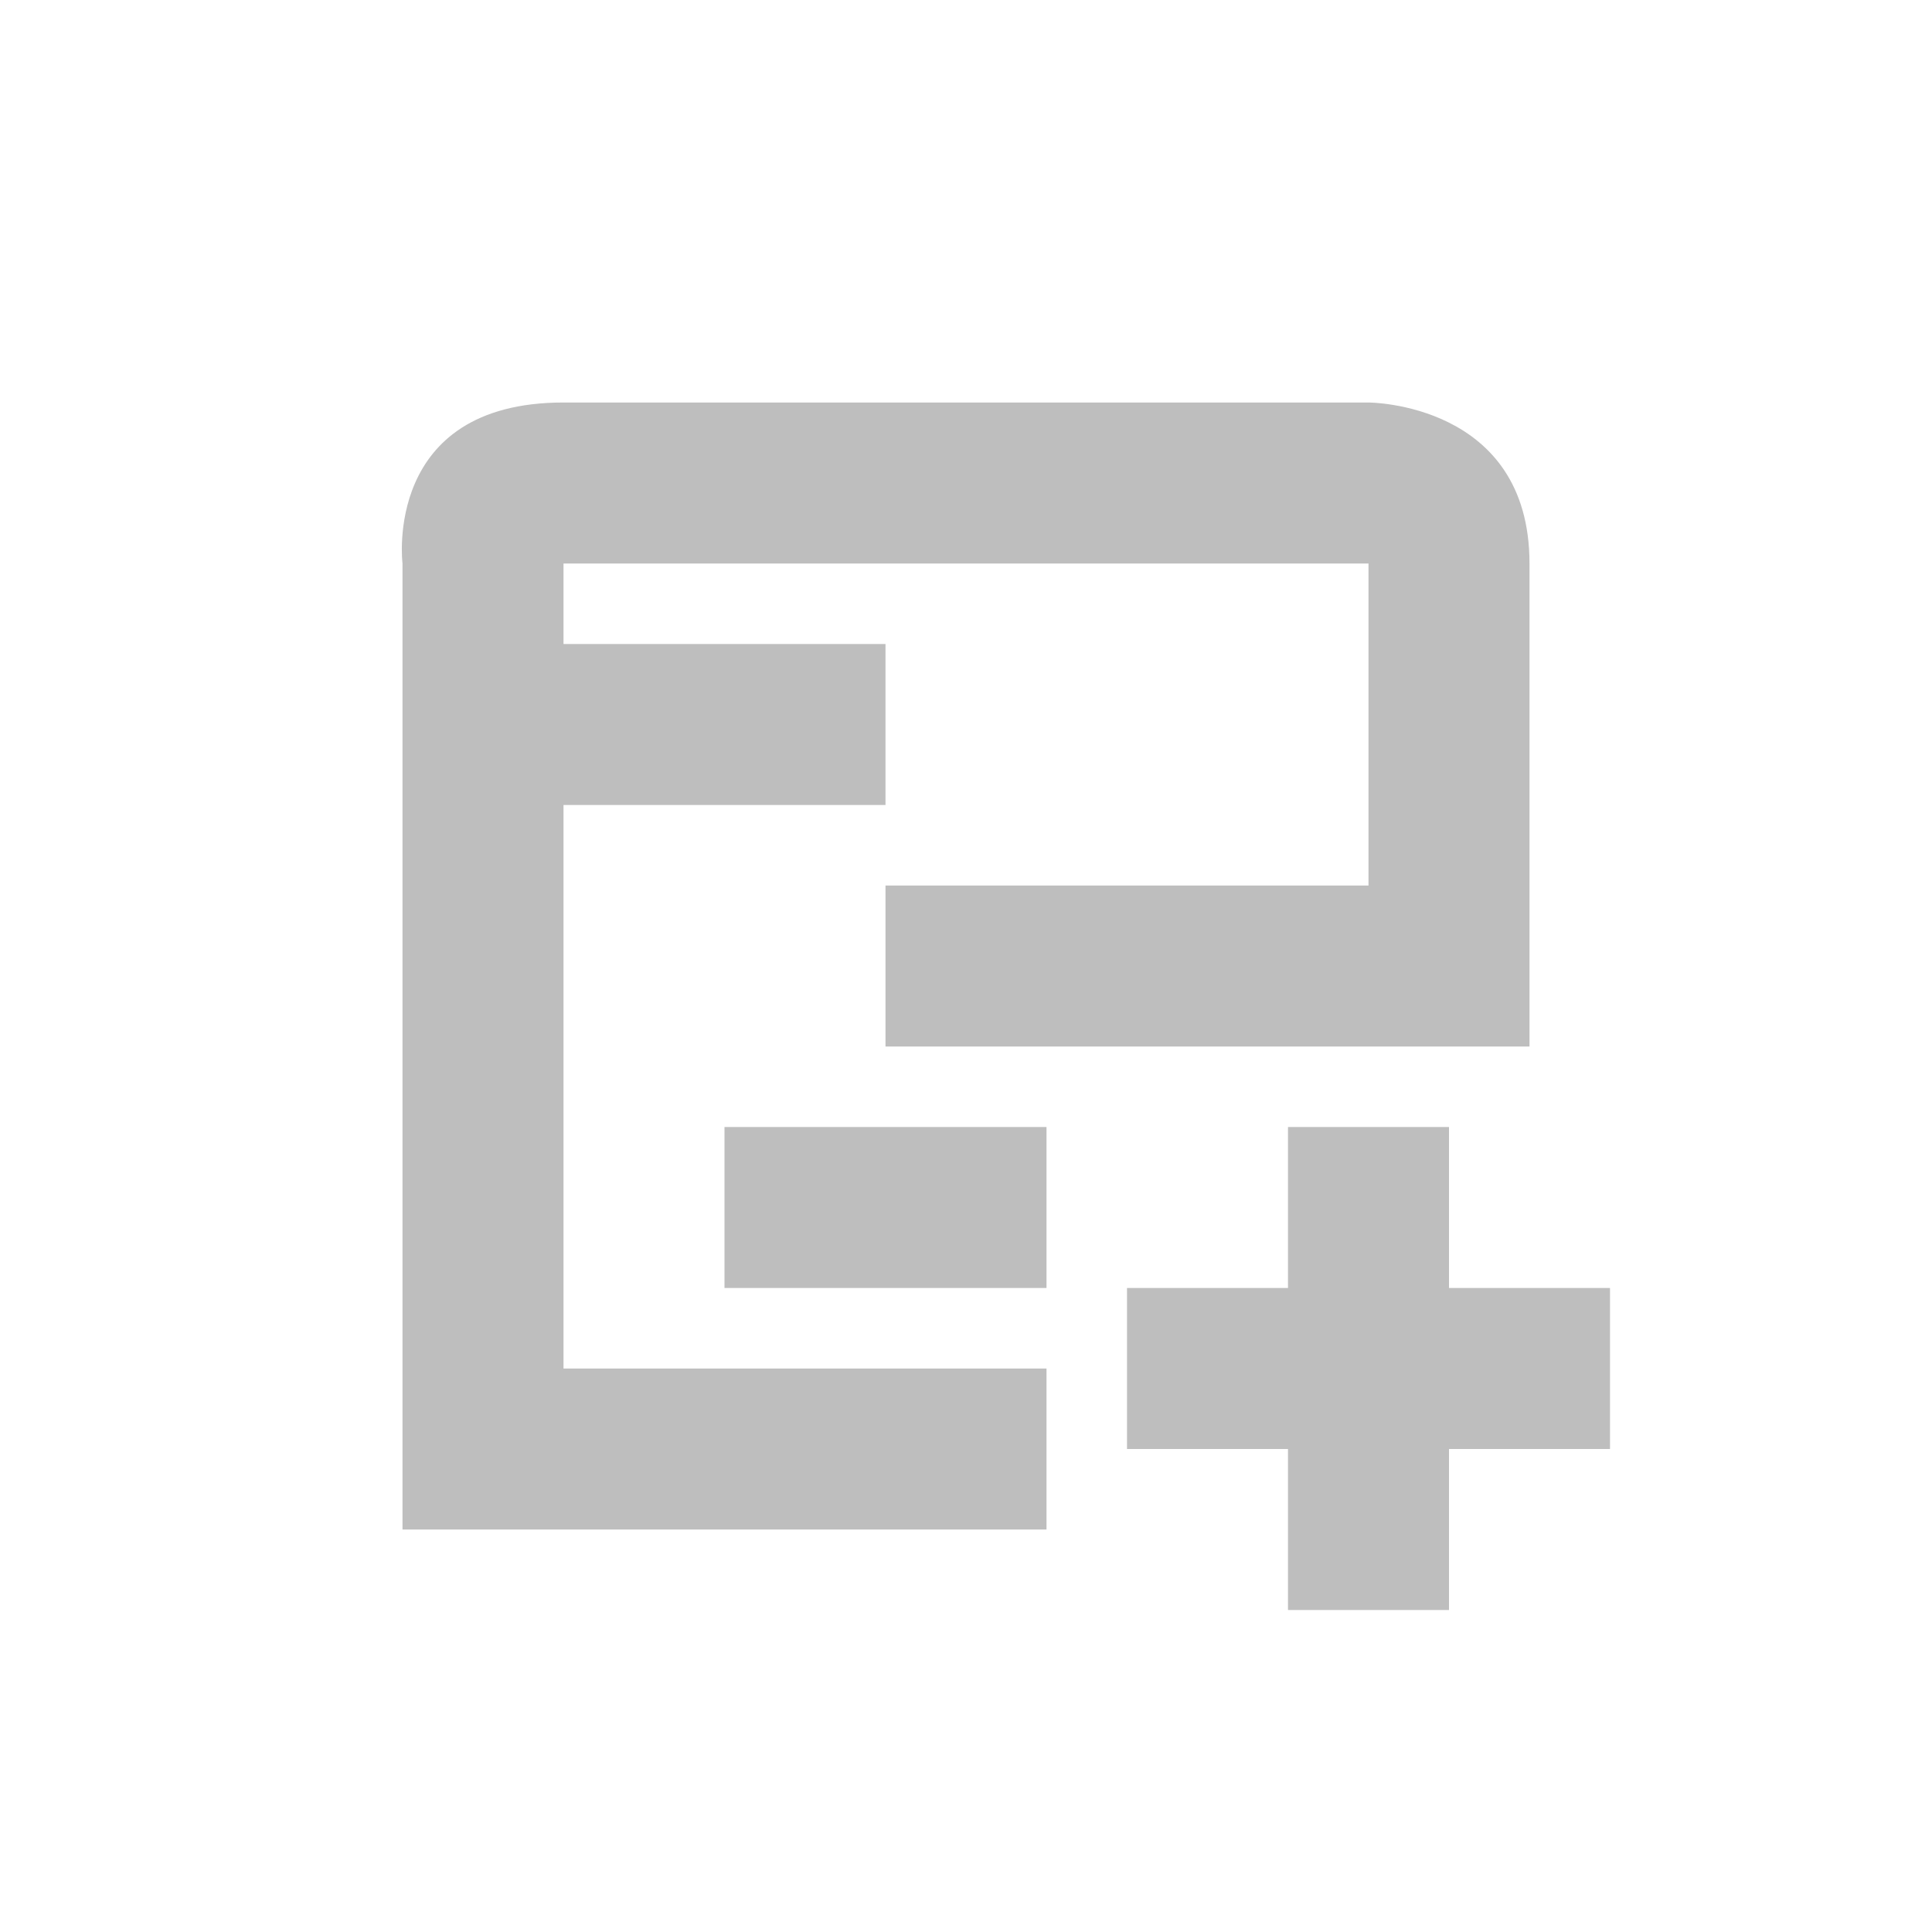 <svg height="24" viewBox="0 0 24 24" width="24" xmlns="http://www.w3.org/2000/svg"><path d="m3 1c-2.25 0-2 2-2 2v12h8v-2h-6v-7h4v-2h-4v-1h10v4h-6v2h8v-6c0-2-2-2-2-2zm2 9v2h4v-2zm7 0v2h-2v2h2v2h2v-2h2v-2h-2v-2z" fill="#bebebe" transform="translate(4 4)"/></svg>